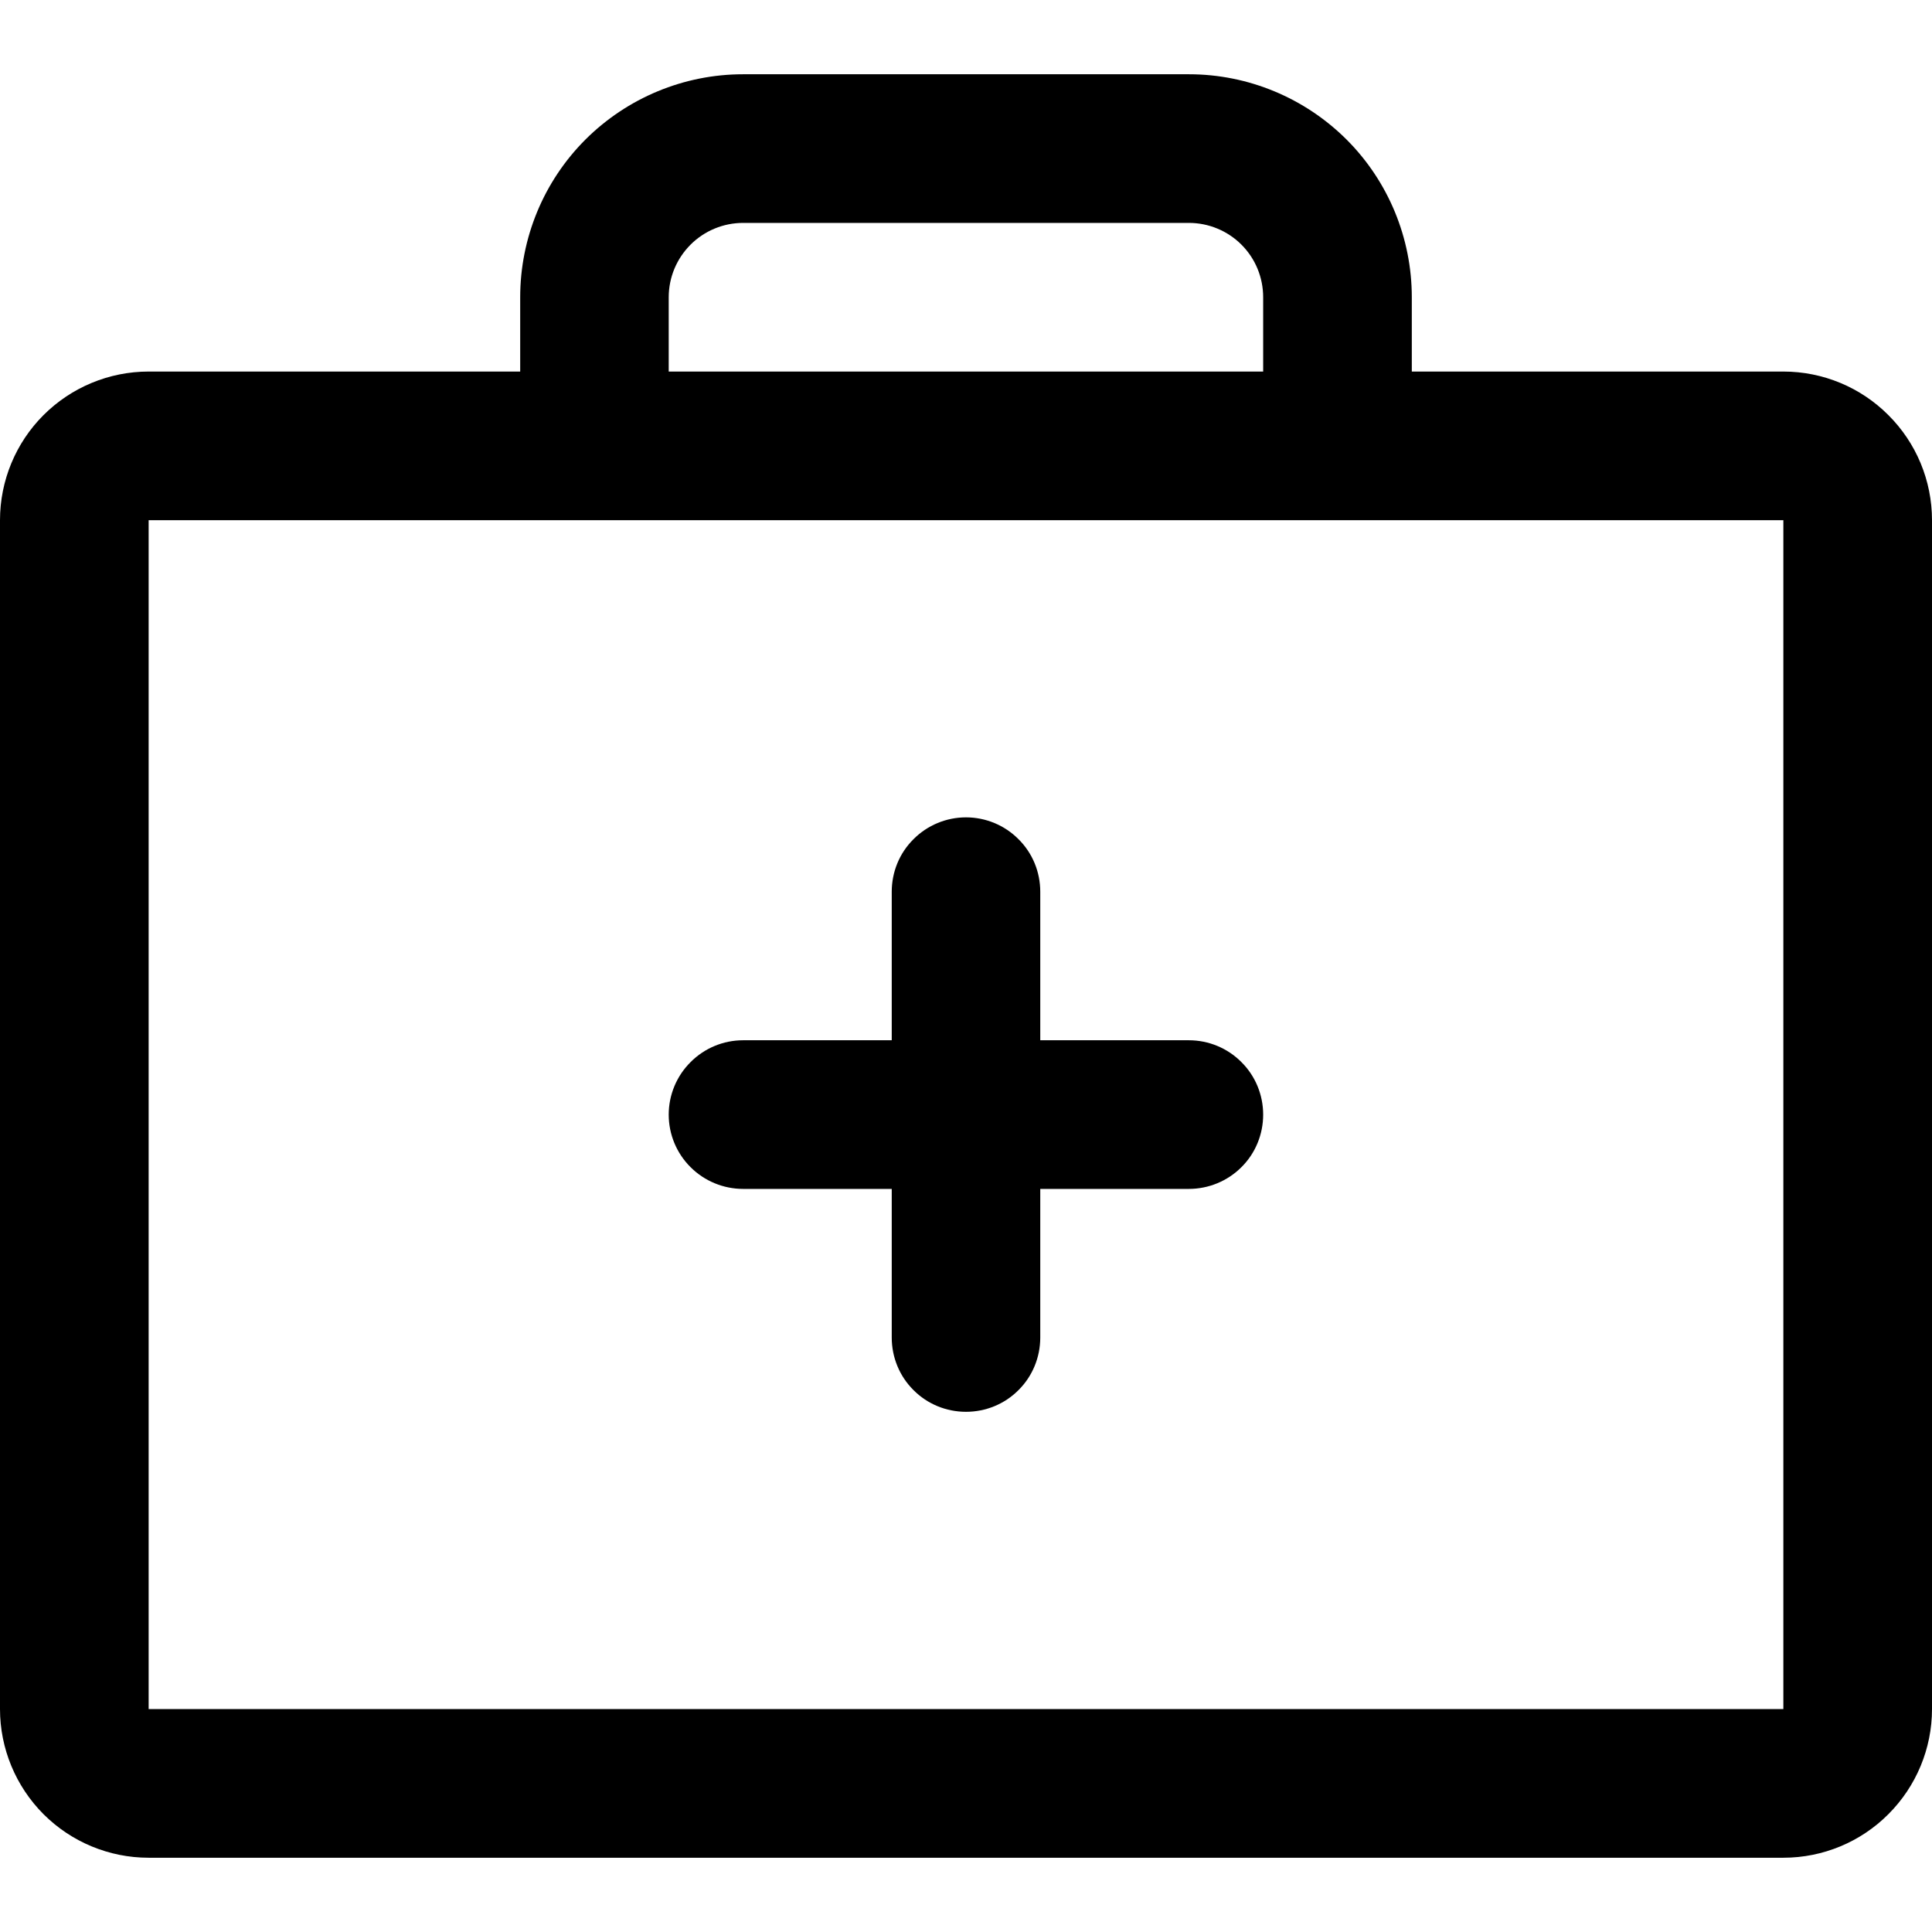 <svg fill="currentColor" width="16" height="16" viewBox="0 0 16 16" xmlns="http://www.w3.org/2000/svg">
<path d="M14.769 3.077H11.692V2.462C11.692 1.972 11.498 1.502 11.152 1.156C10.805 0.81 10.336 0.615 9.846 0.615H6.154C5.664 0.615 5.195 0.81 4.848 1.156C4.502 1.502 4.308 1.972 4.308 2.462V3.077H1.231C0.904 3.077 0.591 3.207 0.36 3.438C0.13 3.668 0 3.981 0 4.308V14.154C0 14.48 0.13 14.793 0.36 15.024C0.591 15.255 0.904 15.385 1.231 15.385H14.769C15.096 15.385 15.409 15.255 15.639 15.024C15.87 14.793 16 14.48 16 14.154V4.308C16 3.981 15.87 3.668 15.639 3.438C15.409 3.207 15.096 3.077 14.769 3.077ZM5.538 2.462C5.538 2.298 5.603 2.142 5.719 2.026C5.834 1.911 5.991 1.846 6.154 1.846H9.846C10.009 1.846 10.166 1.911 10.281 2.026C10.397 2.142 10.461 2.298 10.461 2.462V3.077H5.538V2.462ZM14.769 14.154H1.231V4.308H14.769V14.154ZM10.461 9.231C10.461 9.394 10.397 9.551 10.281 9.666C10.166 9.781 10.009 9.846 9.846 9.846H8.615V11.077C8.615 11.24 8.551 11.397 8.435 11.512C8.32 11.628 8.163 11.692 8 11.692C7.837 11.692 7.68 11.628 7.565 11.512C7.449 11.397 7.385 11.24 7.385 11.077V9.846H6.154C5.991 9.846 5.834 9.781 5.719 9.666C5.603 9.551 5.538 9.394 5.538 9.231C5.538 9.068 5.603 8.911 5.719 8.796C5.834 8.68 5.991 8.615 6.154 8.615H7.385V7.385C7.385 7.221 7.449 7.065 7.565 6.95C7.68 6.834 7.837 6.769 8 6.769C8.163 6.769 8.32 6.834 8.435 6.95C8.551 7.065 8.615 7.221 8.615 7.385V8.615H9.846C10.009 8.615 10.166 8.68 10.281 8.796C10.397 8.911 10.461 9.068 10.461 9.231Z"/>
</svg>
